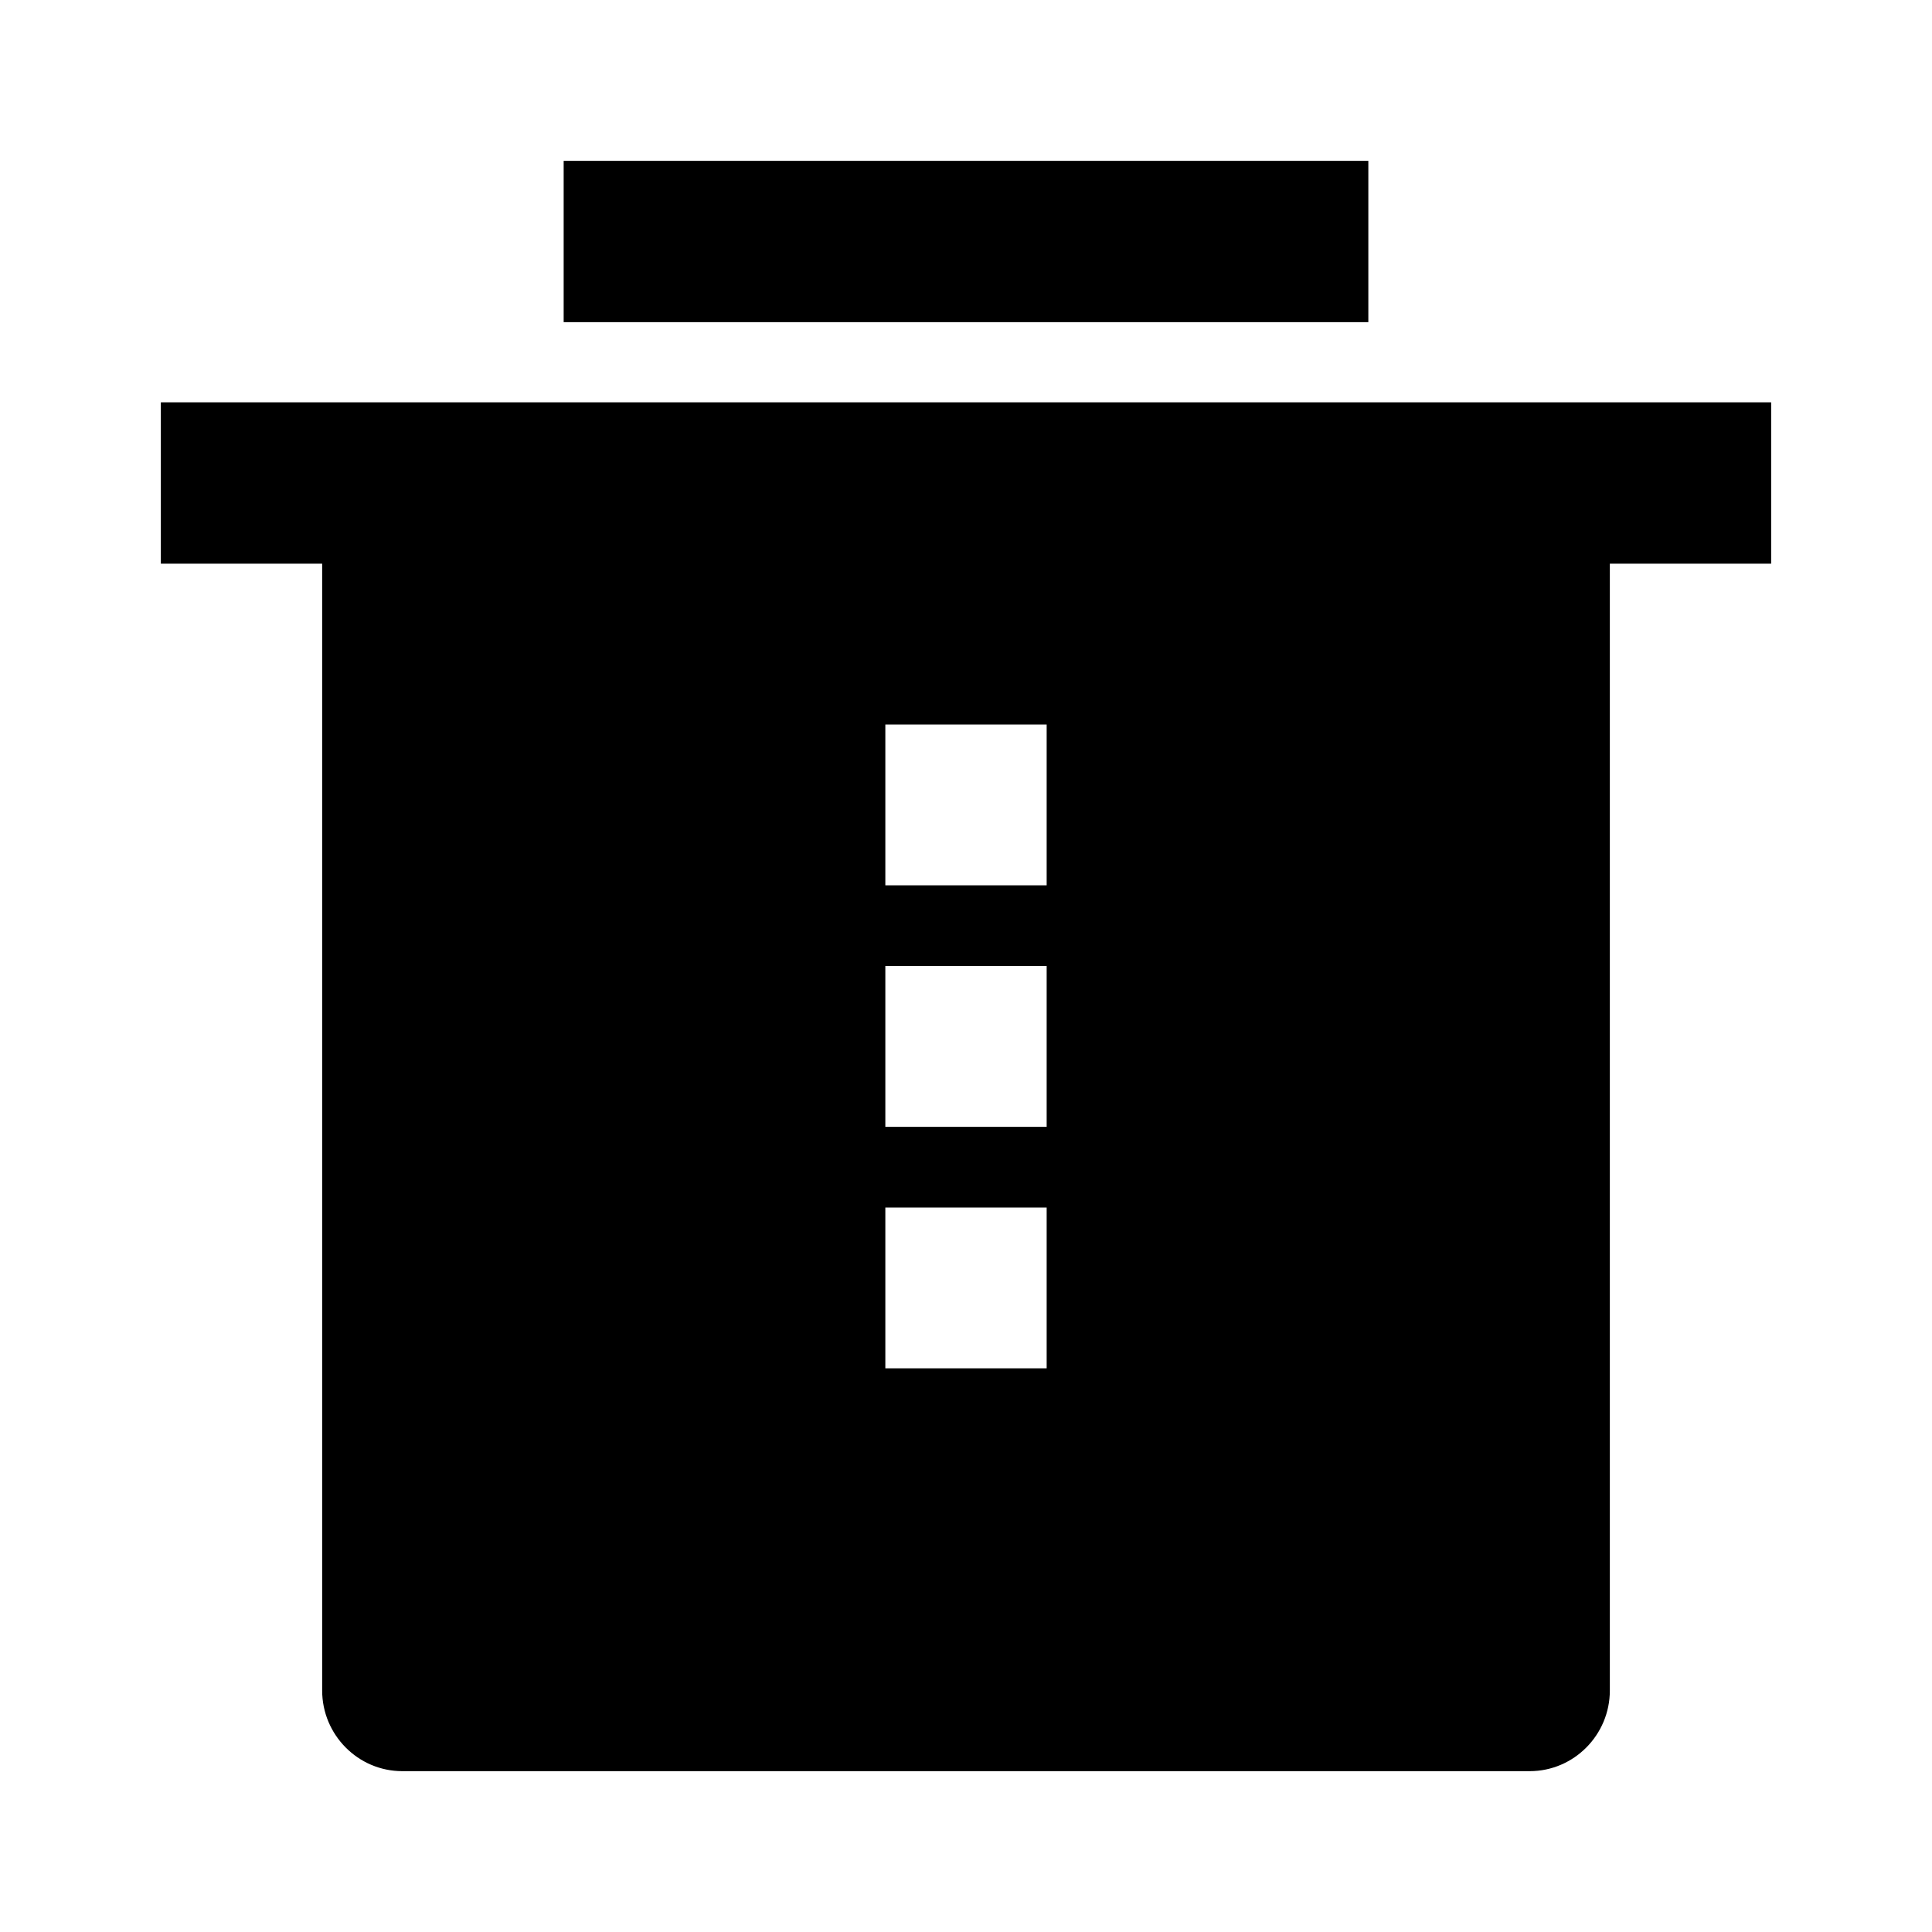<?xml version="1.0" encoding="UTF-8"?>
<svg xmlns="http://www.w3.org/2000/svg" xmlns:xlink="http://www.w3.org/1999/xlink" width="16" height="16" viewBox="0 0 16 16" version="1.1">
<g id="surface1">
<path style=" stroke:none;fill-rule:nonzero;fill:rgb(0%,0%,0%);fill-opacity:1;" d="M 13.332 4.668 L 13.332 14 C 13.332 14.367 13.035 14.668 12.668 14.668 L 3.332 14.668 C 2.965 14.668 2.668 14.367 2.668 14 L 2.668 4.668 L 1.332 4.668 L 1.332 3.332 L 14.668 3.332 L 14.668 4.668 Z M 7.332 6 L 7.332 7.332 L 8.668 7.332 L 8.668 6 Z M 7.332 8 L 7.332 9.332 L 8.668 9.332 L 8.668 8 Z M 7.332 10 L 7.332 11.332 L 8.668 11.332 L 8.668 10 Z M 4.668 1.332 L 11.332 1.332 L 11.332 2.668 L 4.668 2.668 Z M 4.668 1.332 "/>
</g>
</svg>
